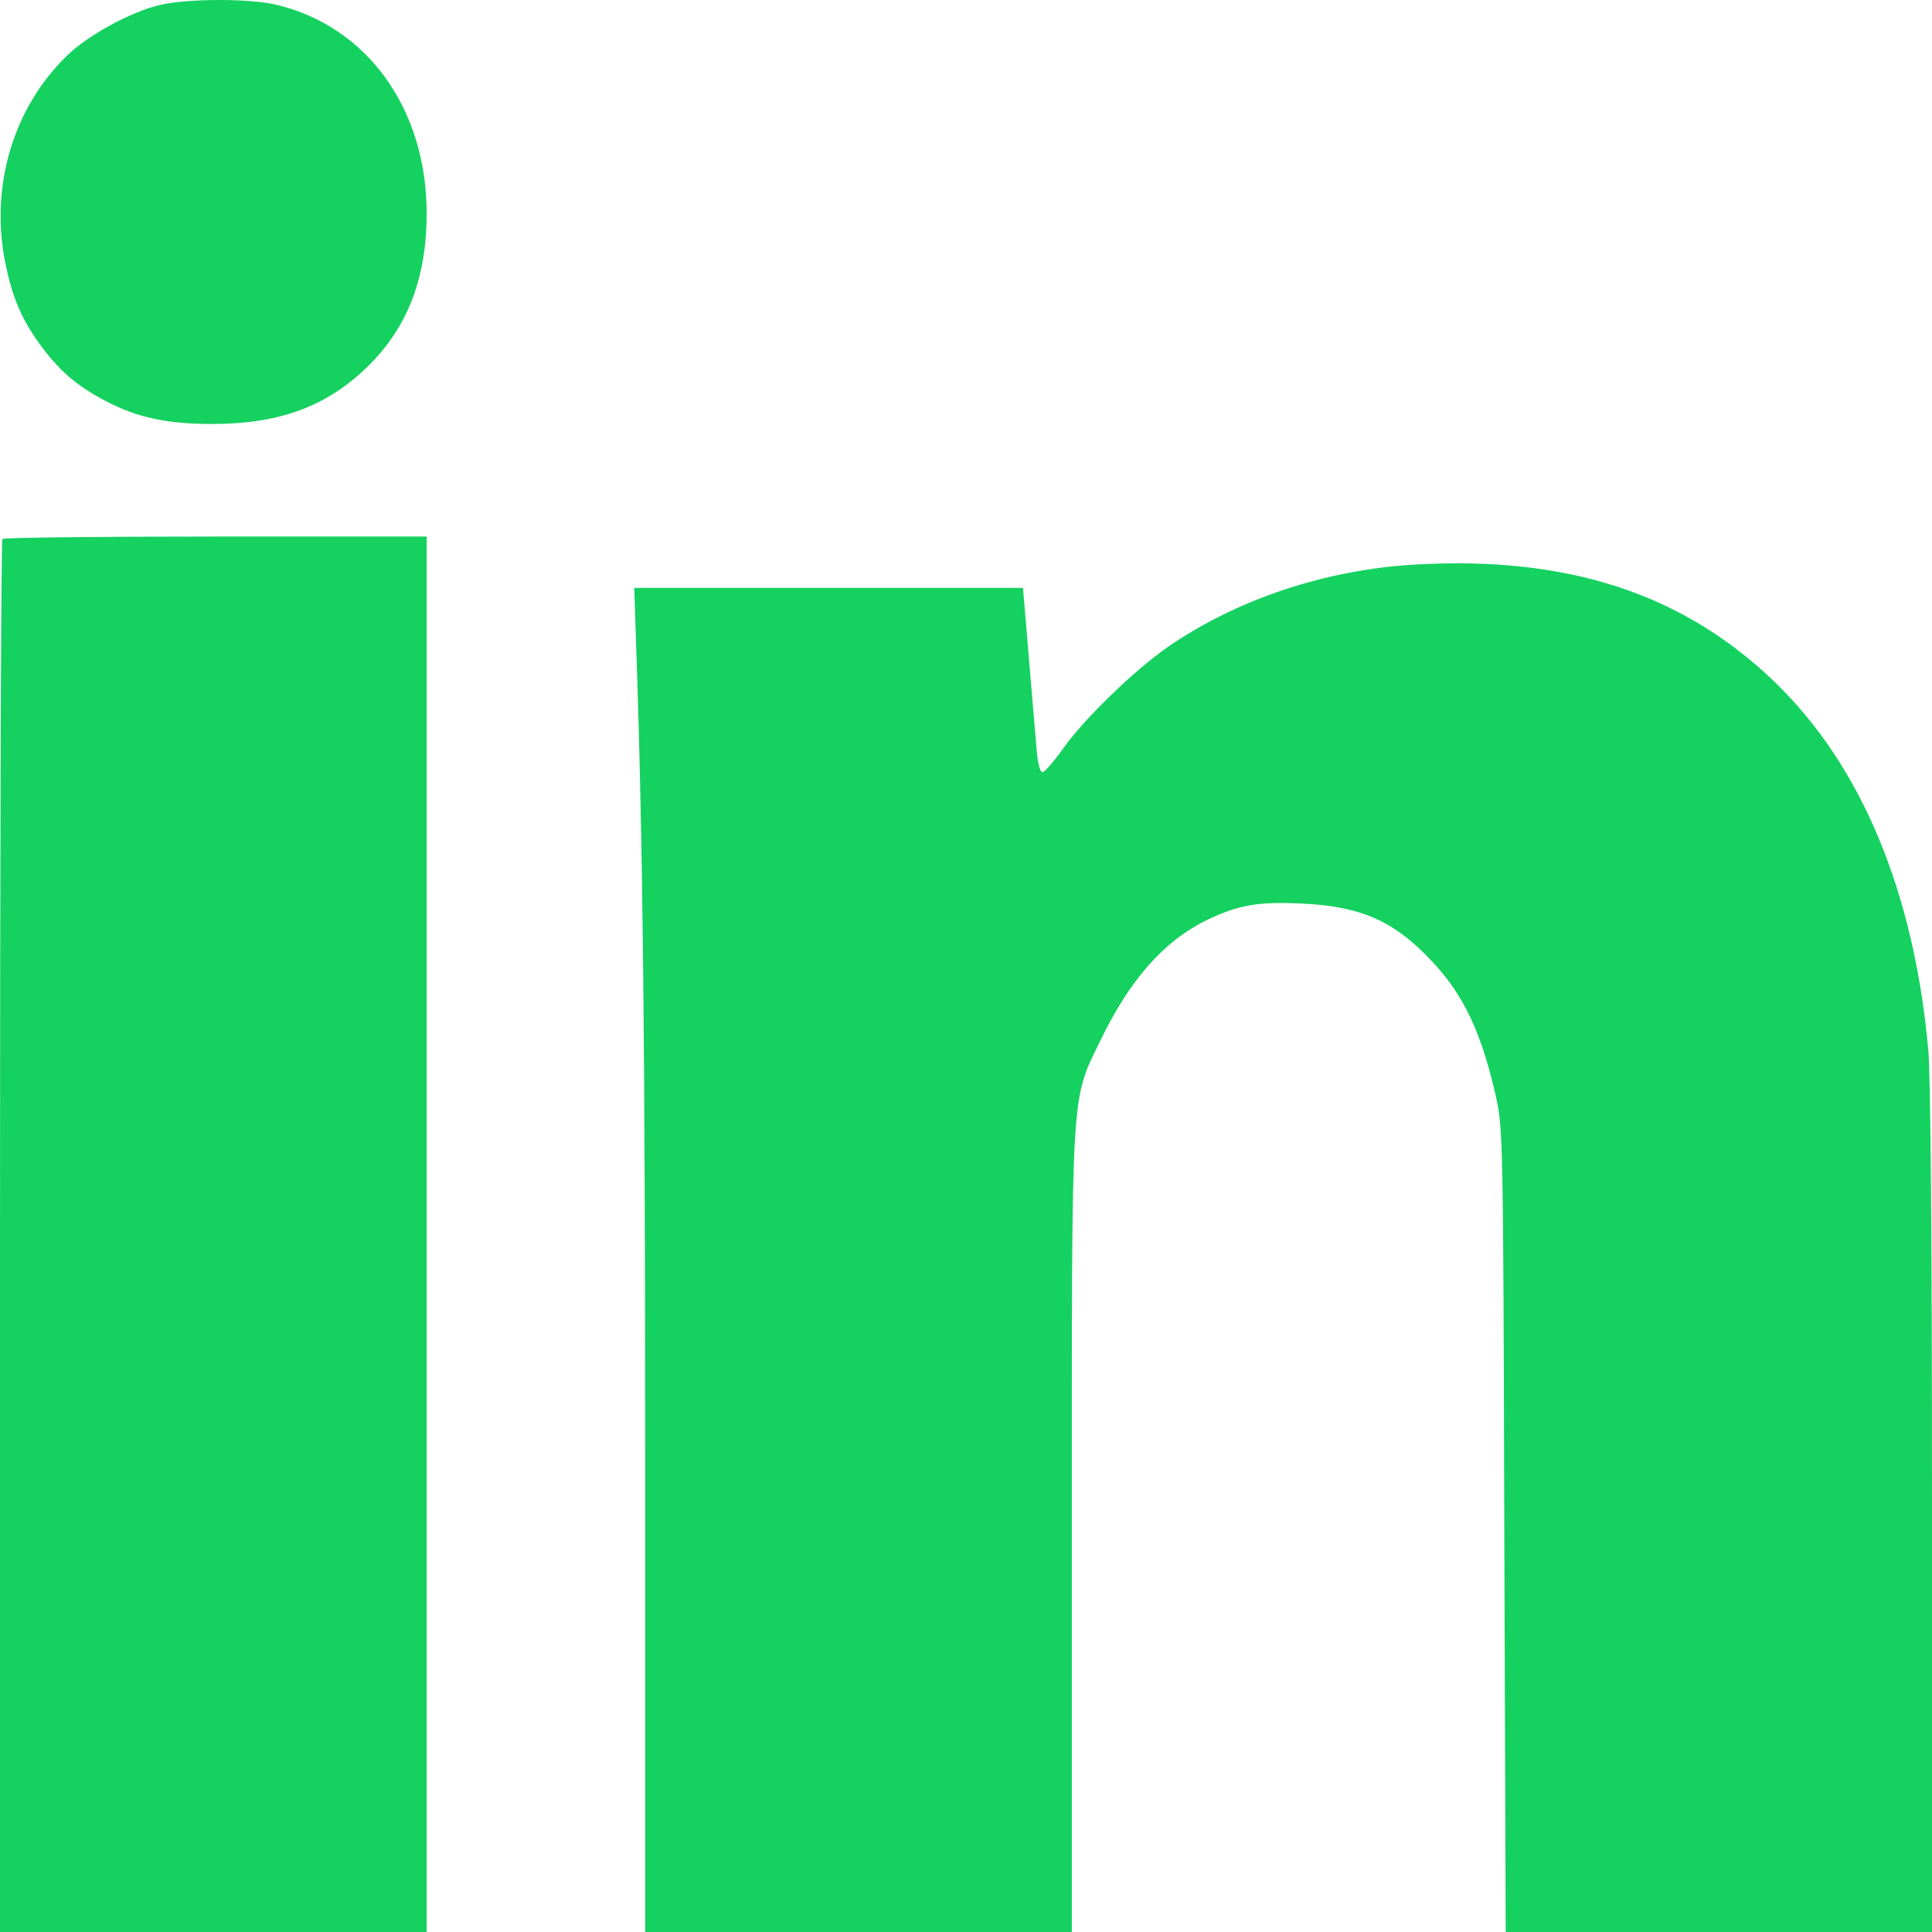 <svg width="32" height="32" viewBox="0 0 32 32" fill="none" xmlns="http://www.w3.org/2000/svg">
<path d="M2.64 0.084C2.16 0.197 1.442 0.593 1.103 0.928C0.226 1.783 -0.158 3.058 0.079 4.31C0.192 4.888 0.339 5.256 0.645 5.681C0.967 6.128 1.255 6.383 1.753 6.644C2.273 6.916 2.765 7.023 3.528 7.023C4.653 7.018 5.433 6.723 6.112 6.049C6.756 5.409 7.067 4.593 7.067 3.534C7.067 1.806 6.083 0.435 4.574 0.078C4.122 -0.03 3.087 -0.024 2.64 0.084Z" fill="#15D160"/>
<path d="M0.04 8.927C0.017 8.944 0 14.144 0 20.483V32H3.534H7.067V20.444V8.887H3.573C1.651 8.887 0.057 8.904 0.04 8.927Z" fill="#15D160"/>
<path d="M23.435 9.351C21.959 9.436 20.489 9.924 19.341 10.717C18.787 11.102 17.968 11.895 17.611 12.394C17.459 12.609 17.3 12.79 17.267 12.79C17.227 12.796 17.187 12.637 17.17 12.411C17.153 12.201 17.091 11.515 17.04 10.881L16.944 9.737H13.722H10.505L10.539 10.768C10.646 13.867 10.686 17.282 10.686 24.25V32H14.219H17.753V25.412C17.753 17.889 17.73 18.257 18.233 17.22C18.714 16.229 19.273 15.594 19.969 15.249C20.5 14.988 20.84 14.931 21.563 14.966C22.553 15.011 23.101 15.26 23.729 15.934C24.249 16.489 24.543 17.118 24.78 18.177C24.893 18.704 24.899 18.84 24.916 25.355L24.939 32H28.466H32V25.015C32 20.602 31.977 17.798 31.938 17.384C31.7 14.767 30.83 12.682 29.394 11.295C27.878 9.833 25.968 9.204 23.435 9.351Z" fill="#15D160"/>
</svg>

